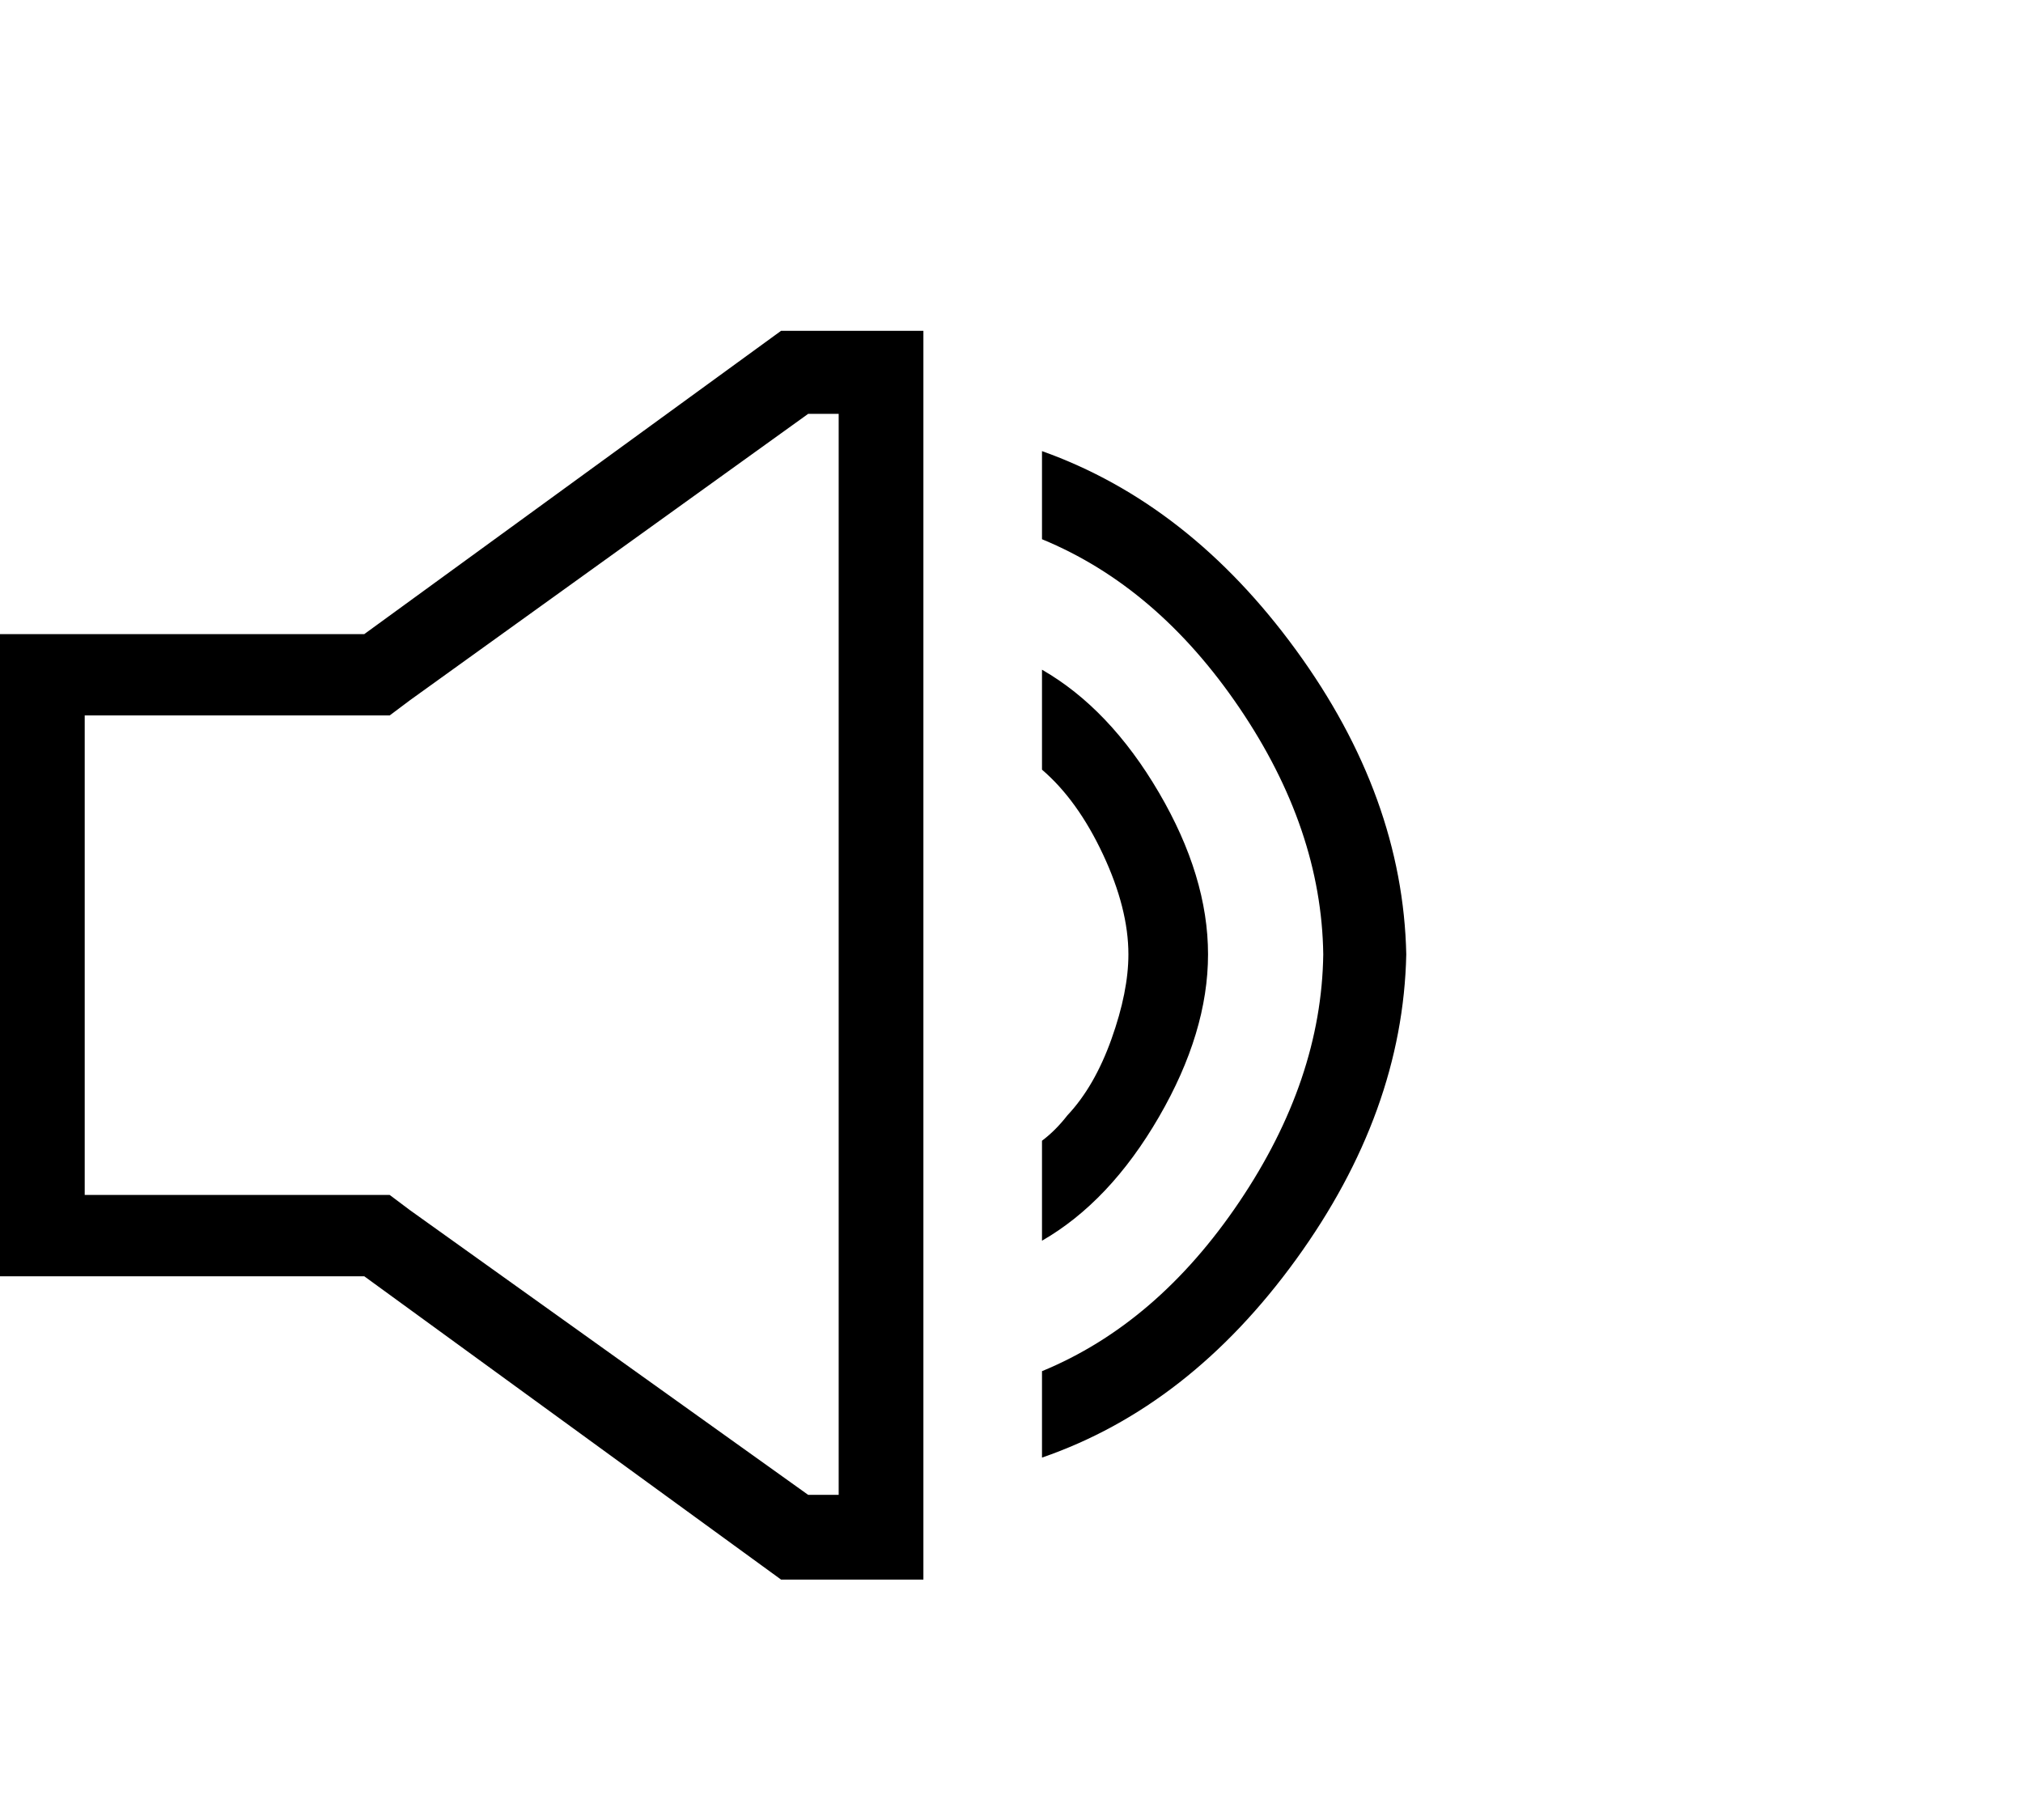 <svg viewBox="0 0 1194 1074.237" xmlns="http://www.w3.org/2000/svg"><path d="M830 563.237q-2 93-65 180t-150 117v-51q68-28 116.5-100t49.5-146q-1-74-49.5-145.5t-116.5-99.5v-52q87 31 150 117.5t65 179.5zm-117 0q0 46-29 96t-69 73v-59q8-6 15-15 16-17 26-45t10-50q0-27-15-59t-36-50v-59q40 23 69 72.5t29 95.5zm-218-319h-18l-235 169-12 9H50v283h180l12 9 235 168h18v-638zm50-49v737h-84l-246-179H0v-379h215l246-179h84z"/></svg>